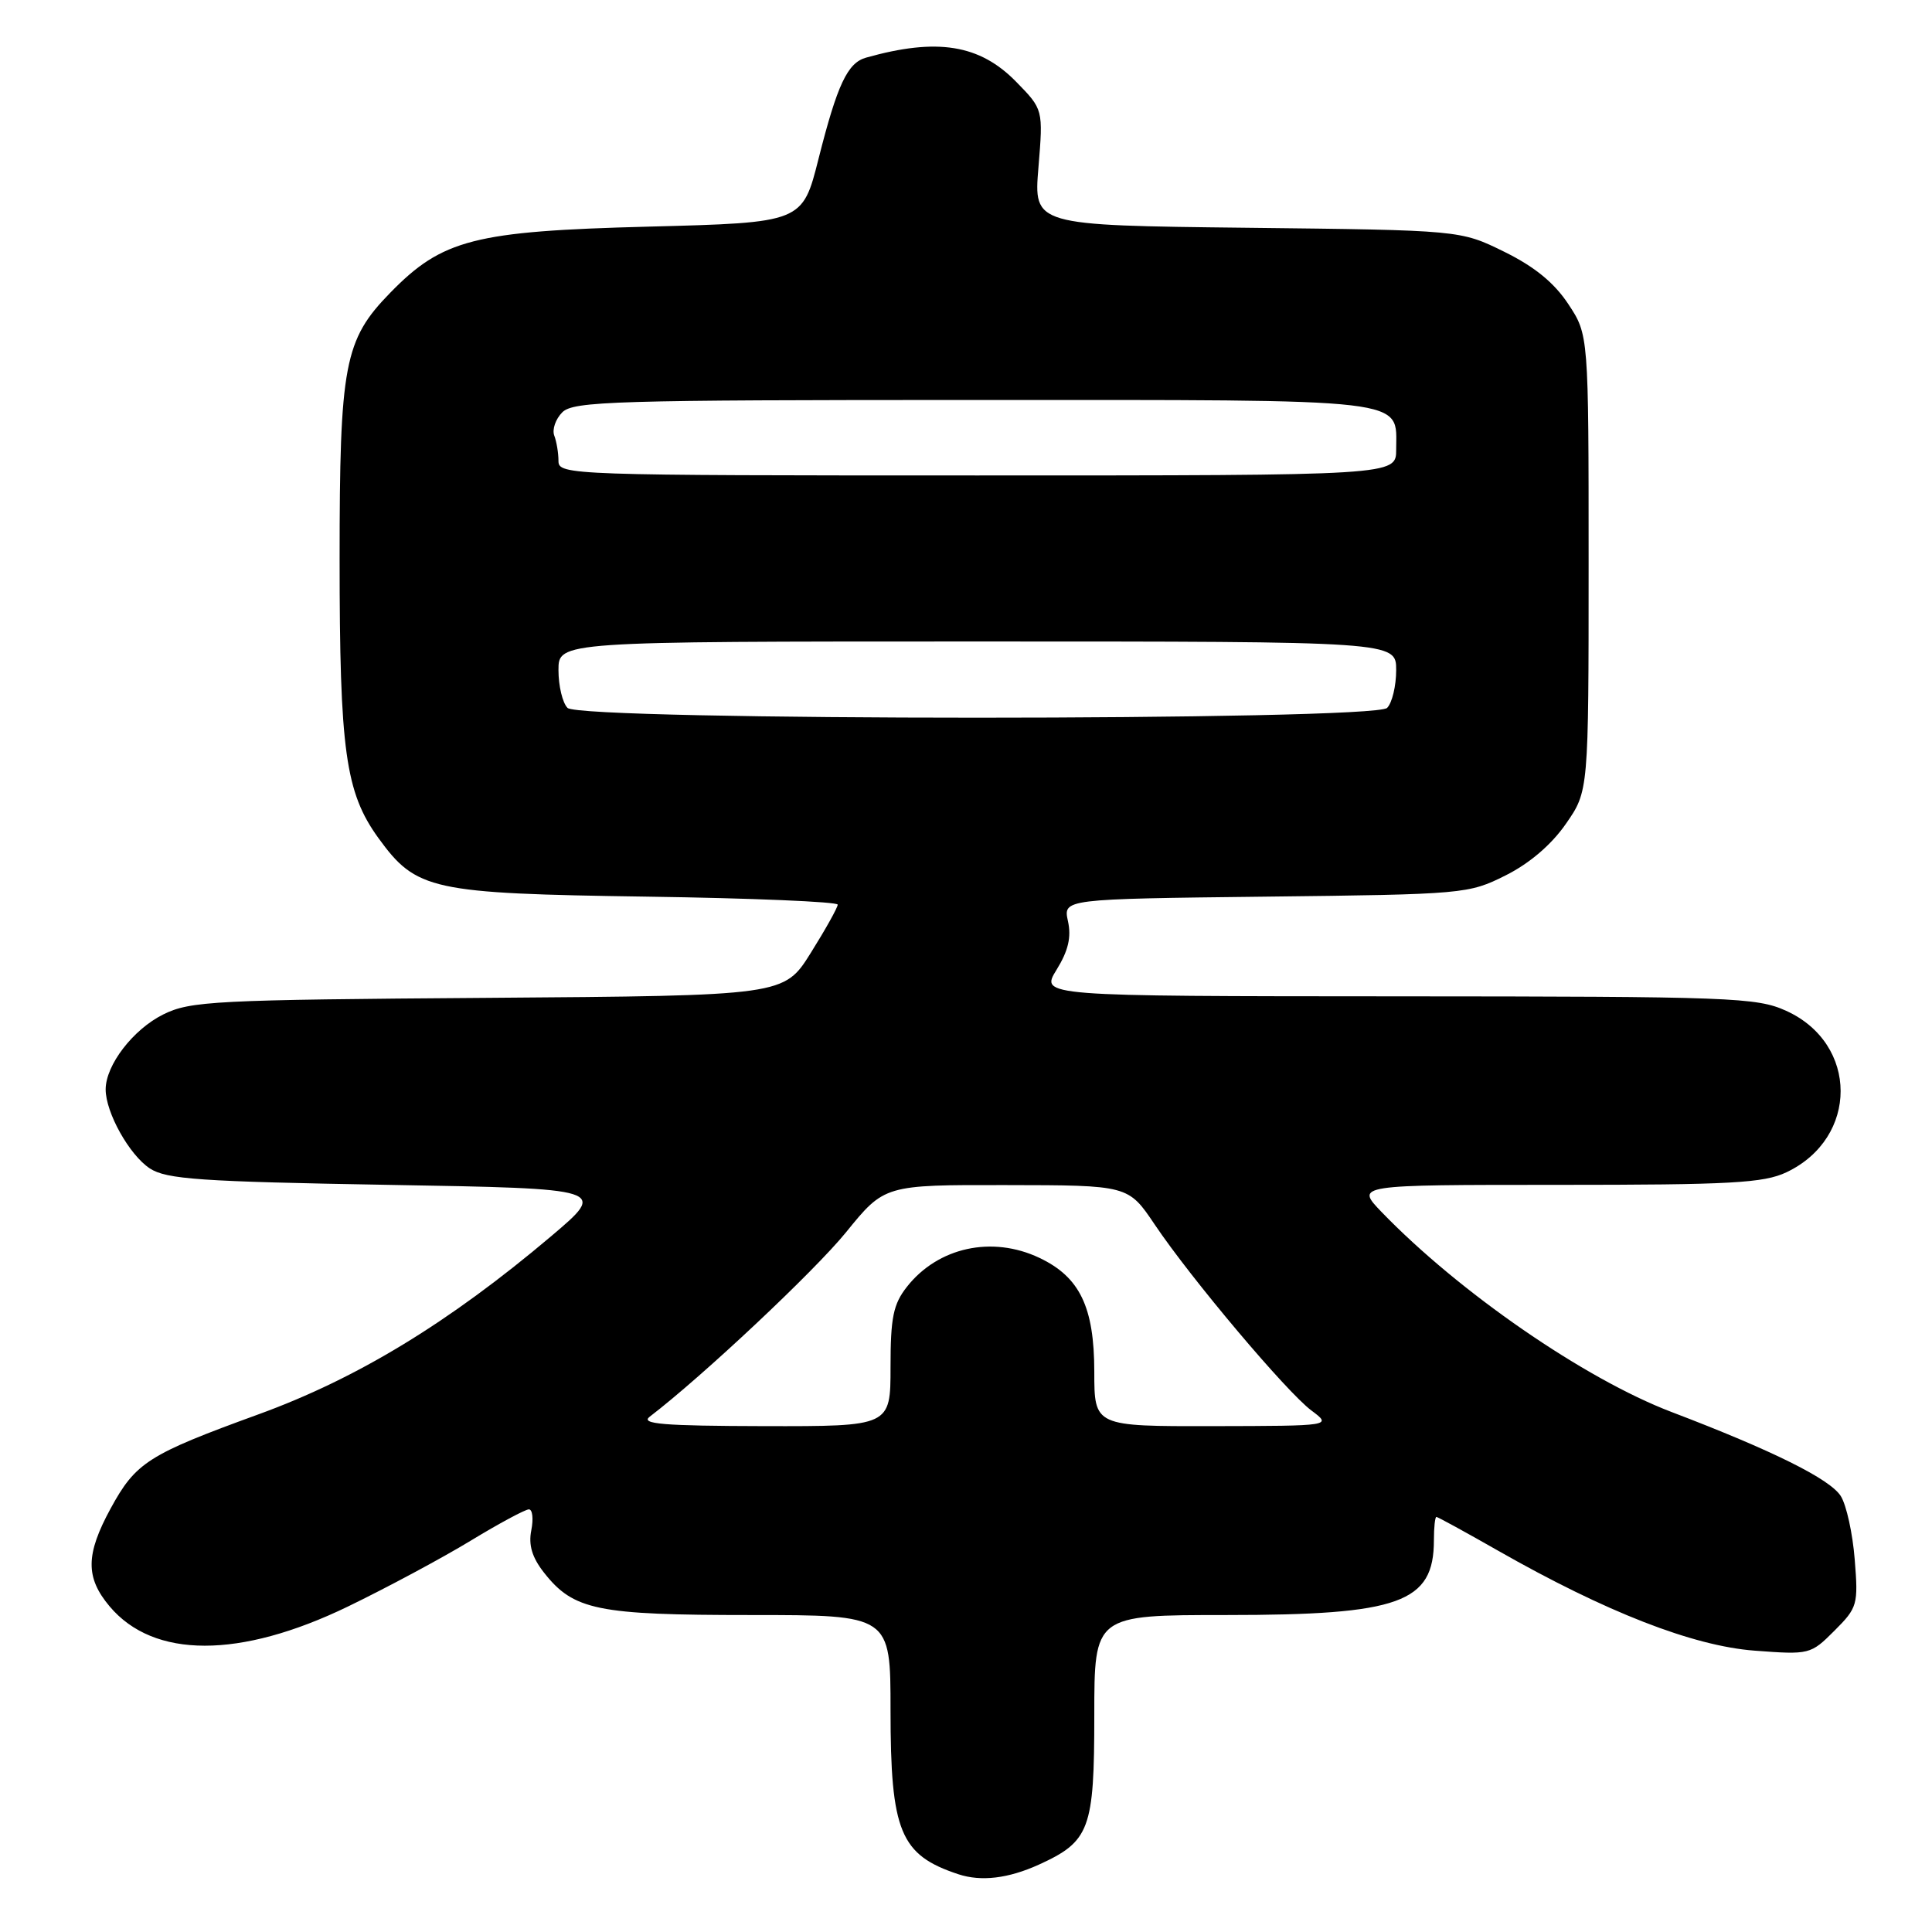 <?xml version="1.0" encoding="UTF-8" standalone="no"?>
<!DOCTYPE svg PUBLIC "-//W3C//DTD SVG 1.1//EN" "http://www.w3.org/Graphics/SVG/1.1/DTD/svg11.dtd" >
<svg xmlns="http://www.w3.org/2000/svg" xmlns:xlink="http://www.w3.org/1999/xlink" version="1.1" viewBox="0 0 256 256">
 <g >
 <path fill="currentColor"
d=" M 137.62 247.09 C 144.41 244.00 145.00 242.42 145.00 227.28 C 145.00 214.00 145.00 214.00 162.48 214.00 C 185.49 214.00 190.00 212.37 190.00 204.07 C 190.00 202.38 190.15 201.00 190.33 201.00 C 190.51 201.00 194.18 203.01 198.48 205.46 C 212.77 213.60 224.31 218.10 232.49 218.72 C 239.77 219.27 239.92 219.23 243.07 216.08 C 246.13 213.02 246.24 212.63 245.76 206.64 C 245.49 203.20 244.66 199.43 243.92 198.25 C 242.52 195.99 234.88 192.20 221.47 187.09 C 209.94 182.69 193.31 171.21 183.05 160.58 C 179.61 157.00 179.61 157.00 206.40 157.00 C 229.36 157.00 233.70 156.76 236.72 155.33 C 246.30 150.78 246.28 138.30 236.68 133.94 C 232.76 132.16 229.50 132.04 185.17 132.02 C 137.84 132.00 137.84 132.00 140.00 128.50 C 141.55 125.99 141.98 124.18 141.51 122.06 C 140.87 119.12 140.87 119.12 167.68 118.81 C 193.99 118.51 194.60 118.45 199.49 116.00 C 202.66 114.42 205.59 111.91 207.49 109.16 C 210.50 104.83 210.50 104.83 210.50 74.59 C 210.50 44.36 210.50 44.36 207.80 40.28 C 205.94 37.46 203.30 35.31 199.30 33.35 C 193.50 30.50 193.50 30.50 165.23 30.18 C 136.96 29.86 136.96 29.86 137.60 22.18 C 138.23 14.50 138.23 14.50 134.66 10.85 C 129.82 5.89 124.19 4.98 114.75 7.64 C 112.30 8.33 110.95 11.20 108.47 21.00 C 106.33 29.50 106.33 29.50 85.91 30.03 C 62.83 30.63 58.61 31.71 51.69 38.81 C 45.62 45.03 45.00 48.29 45.00 74.08 C 45.00 99.46 45.77 105.00 50.13 111.03 C 55.17 117.97 57.07 118.39 85.75 118.81 C 99.64 119.01 111.00 119.49 111.00 119.87 C 111.00 120.25 109.40 123.12 107.44 126.25 C 103.89 131.93 103.89 131.93 64.69 132.22 C 28.38 132.48 25.22 132.64 21.63 134.42 C 17.63 136.41 14.01 141.12 14.00 144.35 C 14.00 147.42 17.14 153.04 19.85 154.82 C 22.04 156.26 26.53 156.57 51.44 157.00 C 80.48 157.50 80.48 157.50 72.99 163.84 C 59.48 175.26 47.33 182.65 34.27 187.40 C 19.62 192.73 17.99 193.77 14.65 199.90 C 11.34 205.99 11.31 209.03 14.53 212.86 C 20.37 219.79 31.77 219.80 46.09 212.88 C 51.27 210.37 58.58 206.45 62.35 204.16 C 66.12 201.87 69.60 200.00 70.08 200.00 C 70.56 200.00 70.70 201.24 70.40 202.77 C 70.01 204.72 70.50 206.37 72.09 208.39 C 76.00 213.36 79.13 214.00 99.47 214.00 C 118.00 214.00 118.00 214.00 118.00 226.60 C 118.00 242.72 119.28 245.80 127.00 248.35 C 130.01 249.34 133.59 248.91 137.62 247.09 Z  M 86.09 187.72 C 93.11 182.35 107.91 168.44 112.09 163.30 C 117.20 157.00 117.20 157.00 133.35 157.03 C 149.50 157.05 149.50 157.05 153.00 162.25 C 157.84 169.45 170.48 184.44 173.77 186.90 C 176.50 188.94 176.50 188.94 160.75 188.97 C 145.00 189.00 145.00 189.00 145.00 181.75 C 144.99 173.18 143.08 169.21 137.72 166.67 C 131.45 163.70 124.30 165.26 120.17 170.51 C 118.36 172.81 118.00 174.58 118.00 181.13 C 118.00 189.00 118.00 189.00 101.25 188.97 C 87.87 188.94 84.82 188.69 86.09 187.72 Z  M 75.20 93.80 C 74.54 93.14 74.00 90.89 74.00 88.80 C 74.00 85.00 74.00 85.00 129.50 85.00 C 185.00 85.00 185.00 85.00 185.00 88.80 C 185.00 90.89 184.46 93.14 183.80 93.80 C 182.07 95.53 76.93 95.53 75.20 93.80 Z  M 74.00 61.08 C 74.00 60.03 73.75 58.51 73.44 57.71 C 73.14 56.91 73.62 55.52 74.51 54.63 C 75.98 53.16 81.49 53.00 129.00 53.00 C 187.64 53.00 185.00 52.69 185.00 59.57 C 185.00 63.00 185.00 63.00 129.50 63.00 C 75.46 63.00 74.00 62.95 74.00 61.08 Z "/>
</g>
</svg>